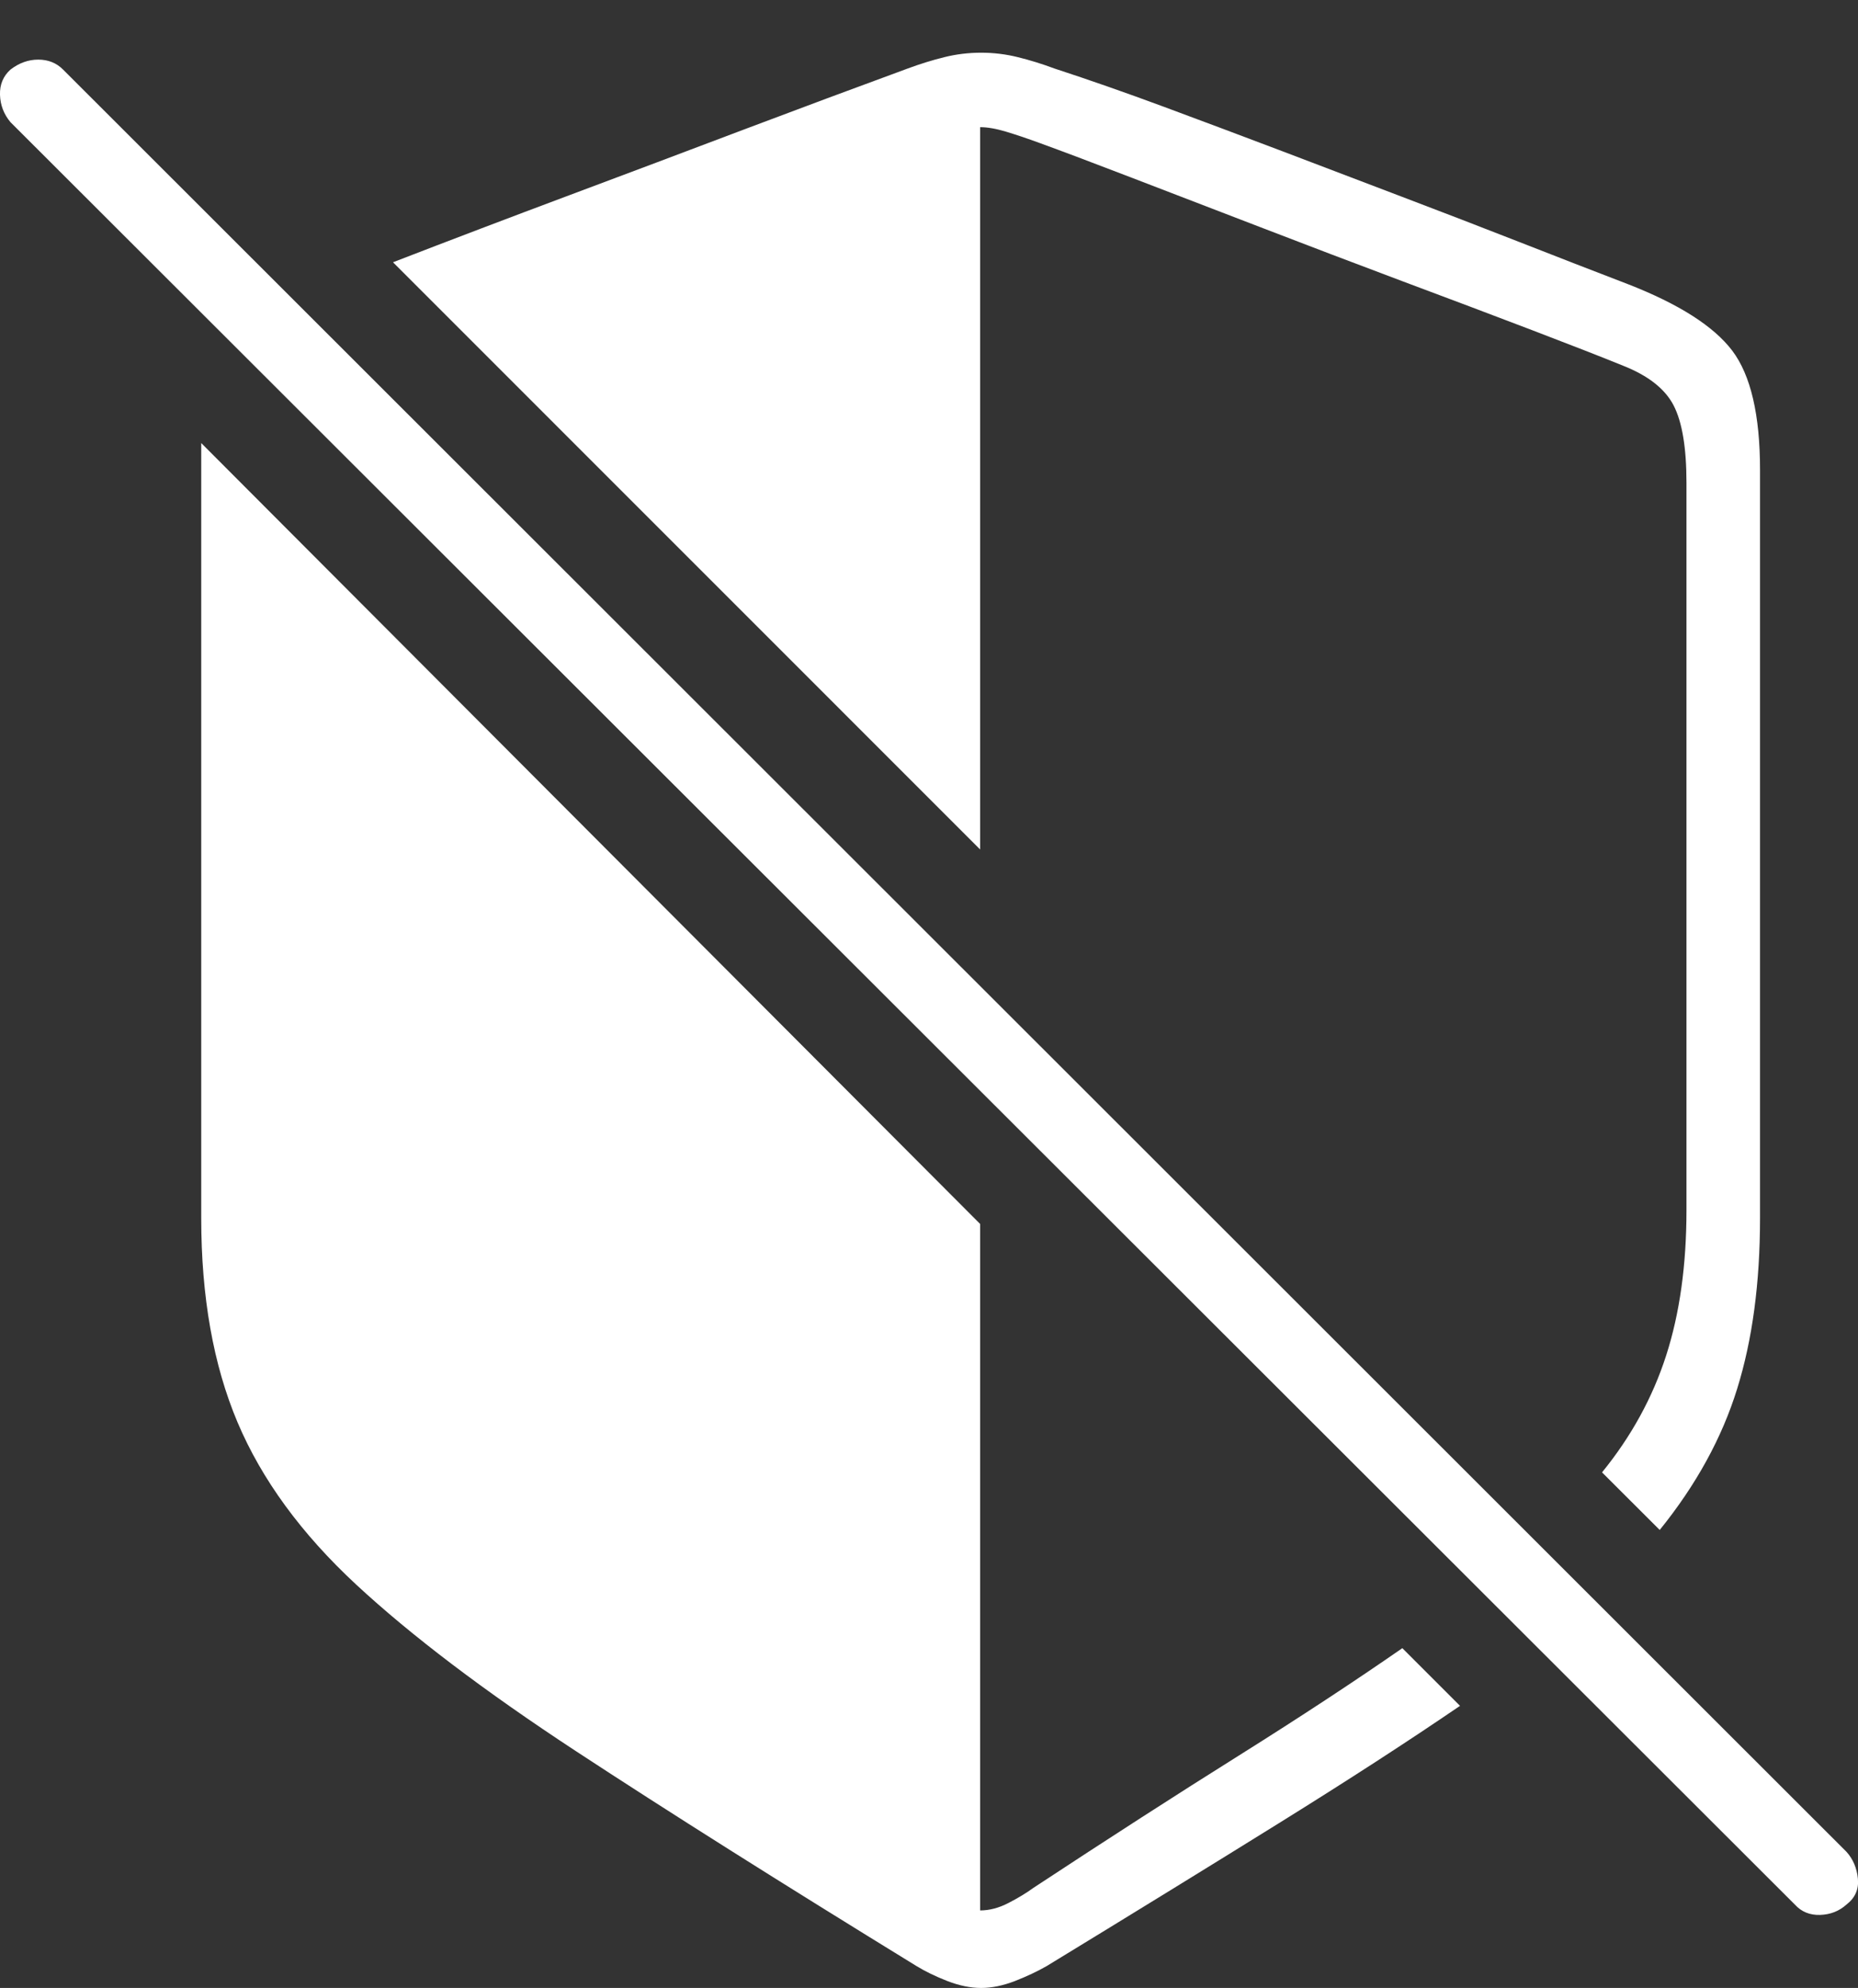 <?xml version="1.0" encoding="UTF-8"?>
<!--Generator: Apple Native CoreSVG 175-->
<!DOCTYPE svg
PUBLIC "-//W3C//DTD SVG 1.1//EN"
       "http://www.w3.org/Graphics/SVG/1.1/DTD/svg11.dtd">
<svg version="1.1" xmlns="http://www.w3.org/2000/svg" xmlns:xlink="http://www.w3.org/1999/xlink" width="18.263" height="19.541">
 <rect width="100%" height="100%" fill="#333333" stroke="none"/>
 <g>
  <rect height="19.541" opacity="0" width="18.263" x="0" y="0"/>
  <path d="M1.978 4.355L1.978 11.973Q1.978 13.135 2.334 13.979Q2.691 14.824 3.501 15.576Q4.312 16.328 5.659 17.212Q7.007 18.096 9.009 19.326Q9.136 19.404 9.312 19.473Q9.488 19.541 9.644 19.541Q9.8 19.541 9.976 19.473Q10.152 19.404 10.288 19.326Q11.568 18.545 12.573 17.92Q13.579 17.295 14.351 16.768L13.784 16.201Q13.081 16.689 12.178 17.256Q11.275 17.822 10.161 18.555Q10.054 18.633 9.912 18.706Q9.771 18.779 9.634 18.779L9.634 12.031ZM16.314 15.039Q16.851 14.375 17.075 13.652Q17.3 12.93 17.3 11.973L17.3 4.619Q17.3 3.809 17.027 3.447Q16.753 3.086 16.001 2.793Q15.493 2.598 14.932 2.378Q14.37 2.158 13.78 1.934Q13.189 1.709 12.598 1.484Q12.007 1.26 11.441 1.05Q10.874 0.84 10.366 0.674Q10.181 0.605 10.005 0.562Q9.829 0.518 9.644 0.518Q9.458 0.518 9.282 0.562Q9.107 0.605 8.921 0.674Q8.15 0.957 7.31 1.274Q6.47 1.592 5.596 1.919Q4.722 2.246 3.863 2.578L9.634 8.35L9.634 1.25Q9.741 1.25 9.888 1.294Q10.034 1.338 10.22 1.406Q10.542 1.523 11.114 1.743Q11.685 1.963 12.383 2.231Q13.081 2.5 13.784 2.764Q14.488 3.027 15.064 3.247Q15.64 3.467 15.952 3.594Q16.323 3.74 16.45 3.984Q16.577 4.229 16.577 4.746L16.577 11.895Q16.577 12.705 16.377 13.325Q16.177 13.945 15.747 14.473ZM17.642 18.721Q17.739 18.828 17.891 18.823Q18.042 18.818 18.15 18.721Q18.277 18.623 18.262 18.467Q18.247 18.311 18.15 18.203L0.62 0.684Q0.523 0.586 0.376 0.586Q0.23 0.586 0.103 0.684Q-0.005 0.781 0 0.933Q0.005 1.084 0.103 1.201Z" fill="#ffffff"/>
 </g>
</svg>
